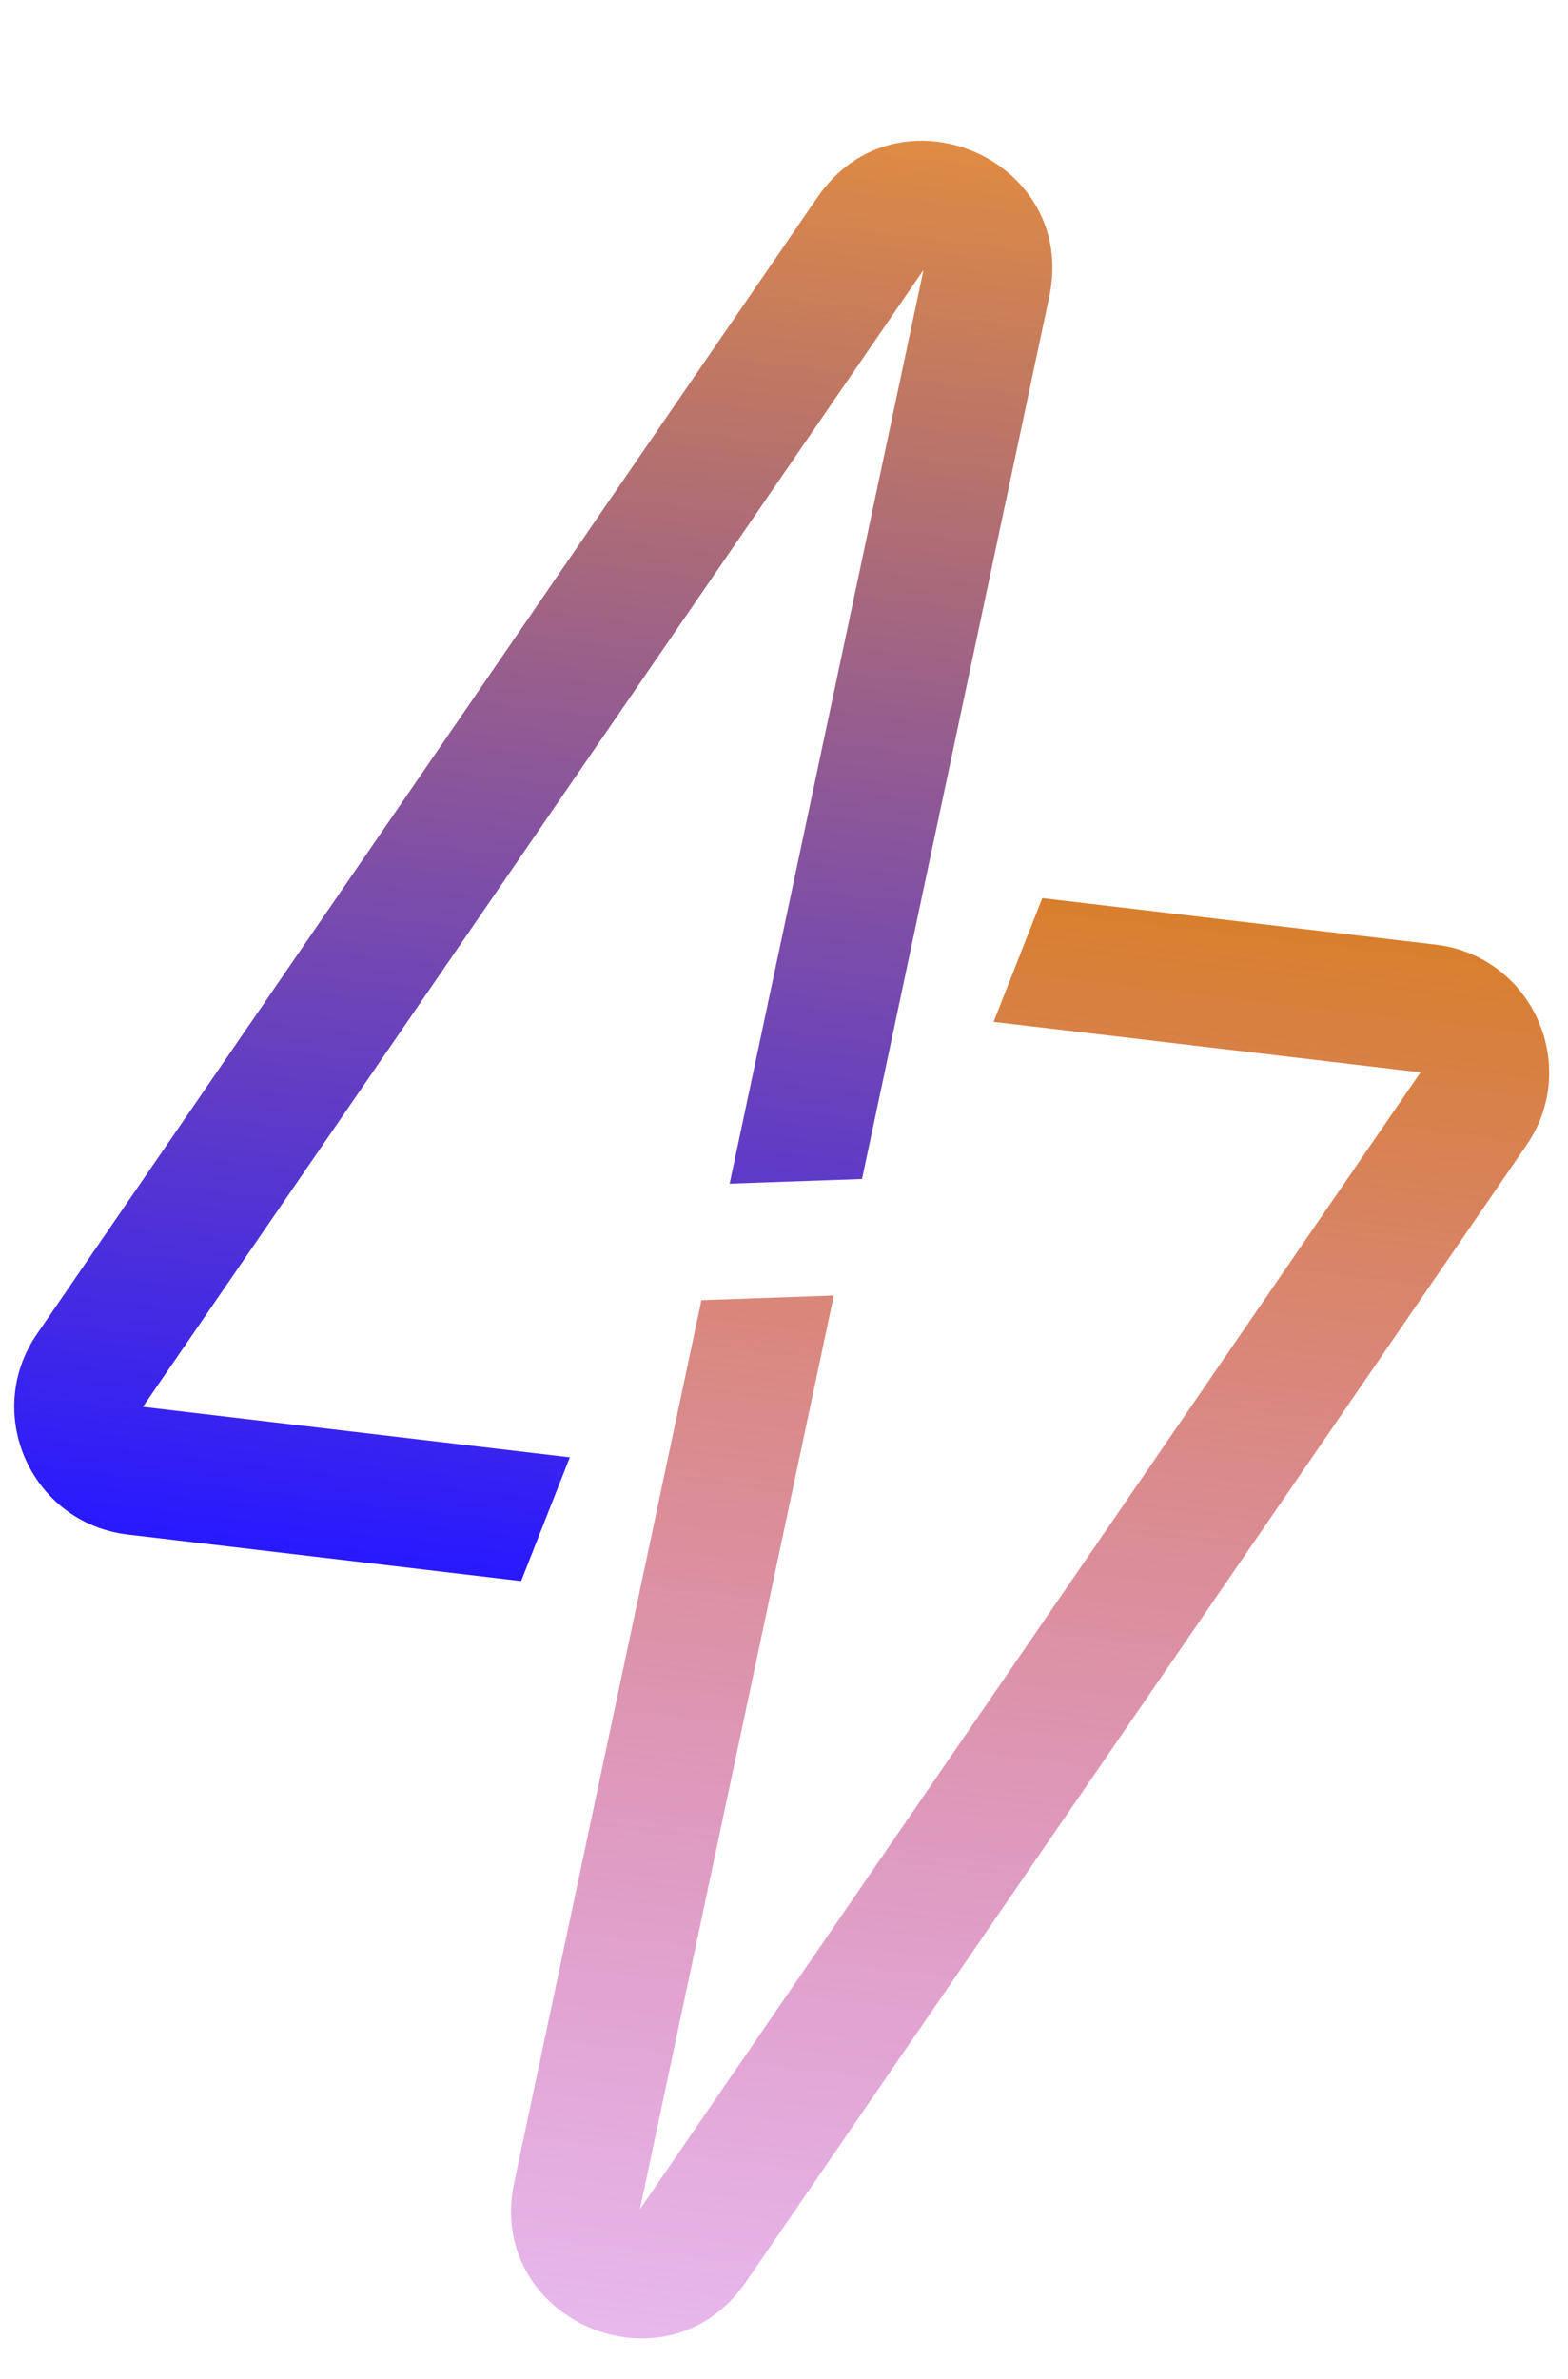 <svg width="122" height="185" viewBox="0 0 122 185" fill="none" xmlns="http://www.w3.org/2000/svg">
<g filter="url(#filter0_i_13_115)">
<path fill-rule="evenodd" clip-rule="evenodd" d="M56.769 88.047L71.855 16.992L11.118 105.403L44.336 109.328L40.547 118.95L9.944 115.334C2.472 114.451 -1.385 105.942 2.876 99.741L63.613 11.329C69.809 2.31 83.909 8.365 81.637 19.069L67.07 87.683L56.769 88.047Z" fill="url(#paint0_linear_13_115)"/>
</g>
<g filter="url(#filter1_i_13_115)">
<path fill-rule="evenodd" clip-rule="evenodd" d="M64.875 96.746L49.789 167.801L110.526 79.389L77.308 75.464L81.097 65.842L111.7 69.458C119.172 70.341 123.029 78.85 118.769 85.052L58.031 173.463C51.836 182.482 37.734 176.427 40.007 165.724L54.575 97.11L64.875 96.746Z" fill="url(#paint1_linear_13_115)"/>
</g>
<defs>
<filter id="filter0_i_13_115" x="1.107" y="6.948" width="80.776" height="116.002" filterUnits="userSpaceOnUse" color-interpolation-filters="sRGB">
<feFlood flood-opacity="0" result="BackgroundImageFix"/>
<feBlend mode="normal" in="SourceGraphic" in2="BackgroundImageFix" result="shape"/>
<feColorMatrix in="SourceAlpha" type="matrix" values="0 0 0 0 0 0 0 0 0 0 0 0 0 0 0 0 0 0 127 0" result="hardAlpha"/>
<feOffset dy="4"/>
<feGaussianBlur stdDeviation="2"/>
<feComposite in2="hardAlpha" operator="arithmetic" k2="-1" k3="1"/>
<feColorMatrix type="matrix" values="0 0 0 0 0 0 0 0 0 0 0 0 0 0 0 0 0 0 0.25 0"/>
<feBlend mode="normal" in2="shape" result="effect1_innerShadow_13_115"/>
</filter>
<filter id="filter1_i_13_115" x="39.762" y="65.842" width="80.776" height="116.003" filterUnits="userSpaceOnUse" color-interpolation-filters="sRGB">
<feFlood flood-opacity="0" result="BackgroundImageFix"/>
<feBlend mode="normal" in="SourceGraphic" in2="BackgroundImageFix" result="shape"/>
<feColorMatrix in="SourceAlpha" type="matrix" values="0 0 0 0 0 0 0 0 0 0 0 0 0 0 0 0 0 0 127 0" result="hardAlpha"/>
<feOffset dy="4"/>
<feGaussianBlur stdDeviation="2"/>
<feComposite in2="hardAlpha" operator="arithmetic" k2="-1" k3="1"/>
<feColorMatrix type="matrix" values="0 0 0 0 0 0 0 0 0 0 0 0 0 0 0 0 0 0 0.25 0"/>
<feBlend mode="normal" in2="shape" result="effect1_innerShadow_13_115"/>
</filter>
<linearGradient id="paint0_linear_13_115" x1="48.23" y1="4.105" x2="34.739" y2="118.264" gradientUnits="userSpaceOnUse">
<stop stop-color="#DF8B43"/>
<stop offset="1" stop-color="#2819FF"/>
</linearGradient>
<linearGradient id="paint1_linear_13_115" x1="86.905" y1="66.528" x2="73.414" y2="180.687" gradientUnits="userSpaceOnUse">
<stop stop-color="#D87F2D"/>
<stop offset="1" stop-color="#BE3BC7" stop-opacity="0.36"/>
</linearGradient>
</defs>
</svg>
